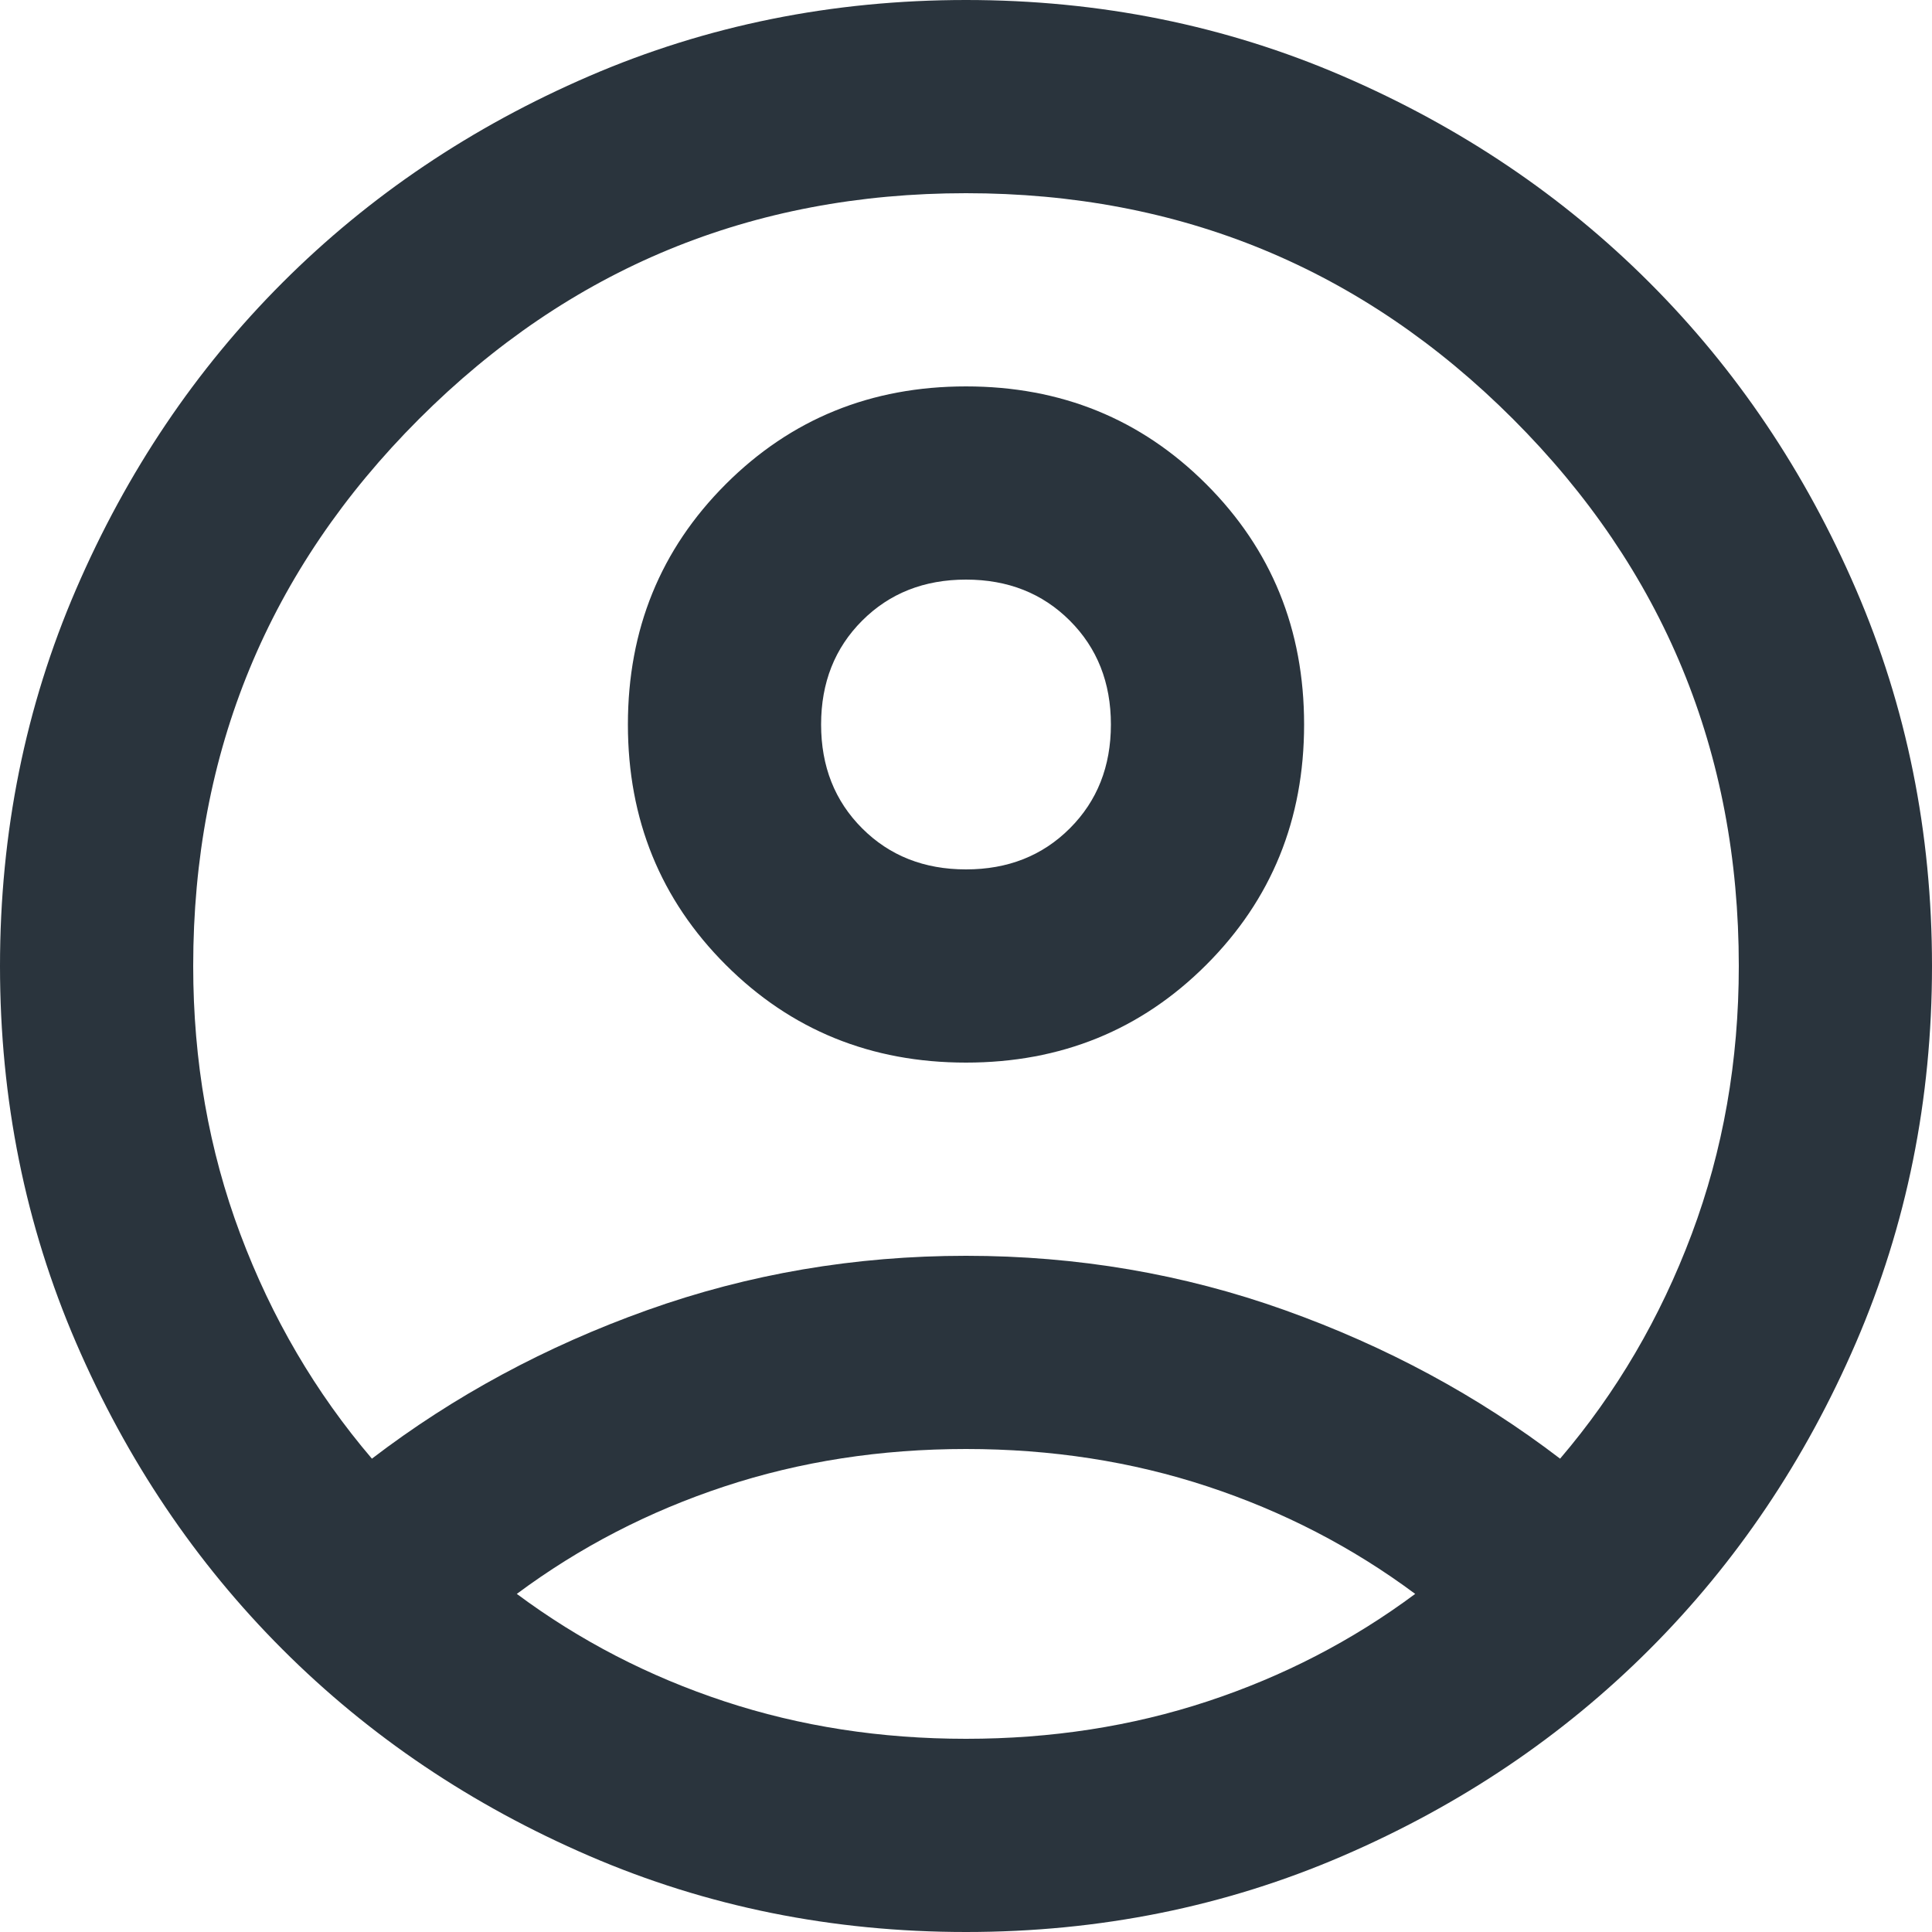 <svg width="40" height="40" viewBox="0 0 40 40" fill="none" xmlns="http://www.w3.org/2000/svg">
<path d="M7.7 30.2C9.4 28.9 11.3 27.875 13.4 27.125C15.5 26.375 17.7 26 20 26C22.3 26 24.5 26.375 26.6 27.125C28.7 27.875 30.6 28.9 32.3 30.2C33.467 28.833 34.375 27.283 35.025 25.55C35.675 23.817 36 21.967 36 20C36 15.567 34.442 11.792 31.325 8.675C28.208 5.558 24.433 4 20 4C15.567 4 11.792 5.558 8.675 8.675C5.558 11.792 4 15.567 4 20C4 21.967 4.325 23.817 4.975 25.55C5.625 27.283 6.533 28.833 7.7 30.2ZM20 22C18.033 22 16.375 21.325 15.025 19.975C13.675 18.625 13 16.967 13 15C13 13.033 13.675 11.375 15.025 10.025C16.375 8.675 18.033 8 20 8C21.967 8 23.625 8.675 24.975 10.025C26.325 11.375 27 13.033 27 15C27 16.967 26.325 18.625 24.975 19.975C23.625 21.325 21.967 22 20 22ZM20 40C17.233 40 14.633 39.475 12.2 38.425C9.767 37.375 7.65 35.95 5.85 34.15C4.05 32.35 2.625 30.233 1.575 27.8C0.525 25.367 0 22.767 0 20C0 17.233 0.525 14.633 1.575 12.2C2.625 9.767 4.05 7.65 5.85 5.85C7.65 4.05 9.767 2.625 12.2 1.575C14.633 0.525 17.233 0 20 0C22.767 0 25.367 0.525 27.8 1.575C30.233 2.625 32.35 4.05 34.15 5.85C35.95 7.65 37.375 9.767 38.425 12.2C39.475 14.633 40 17.233 40 20C40 22.767 39.475 25.367 38.425 27.8C37.375 30.233 35.95 32.35 34.15 34.15C32.35 35.95 30.233 37.375 27.8 38.425C25.367 39.475 22.767 40 20 40ZM20 36C21.767 36 23.433 35.742 25 35.225C26.567 34.708 28 33.967 29.3 33C28 32.033 26.567 31.292 25 30.775C23.433 30.258 21.767 30 20 30C18.233 30 16.567 30.258 15 30.775C13.433 31.292 12 32.033 10.7 33C12 33.967 13.433 34.708 15 35.225C16.567 35.742 18.233 36 20 36ZM20 18C20.867 18 21.583 17.717 22.15 17.15C22.717 16.583 23 15.867 23 15C23 14.133 22.717 13.417 22.15 12.85C21.583 12.283 20.867 12 20 12C19.133 12 18.417 12.283 17.85 12.85C17.283 13.417 17 14.133 17 15C17 15.867 17.283 16.583 17.85 17.15C18.417 17.717 19.133 18 20 18Z" fill="#2A343D"/>
</svg>
